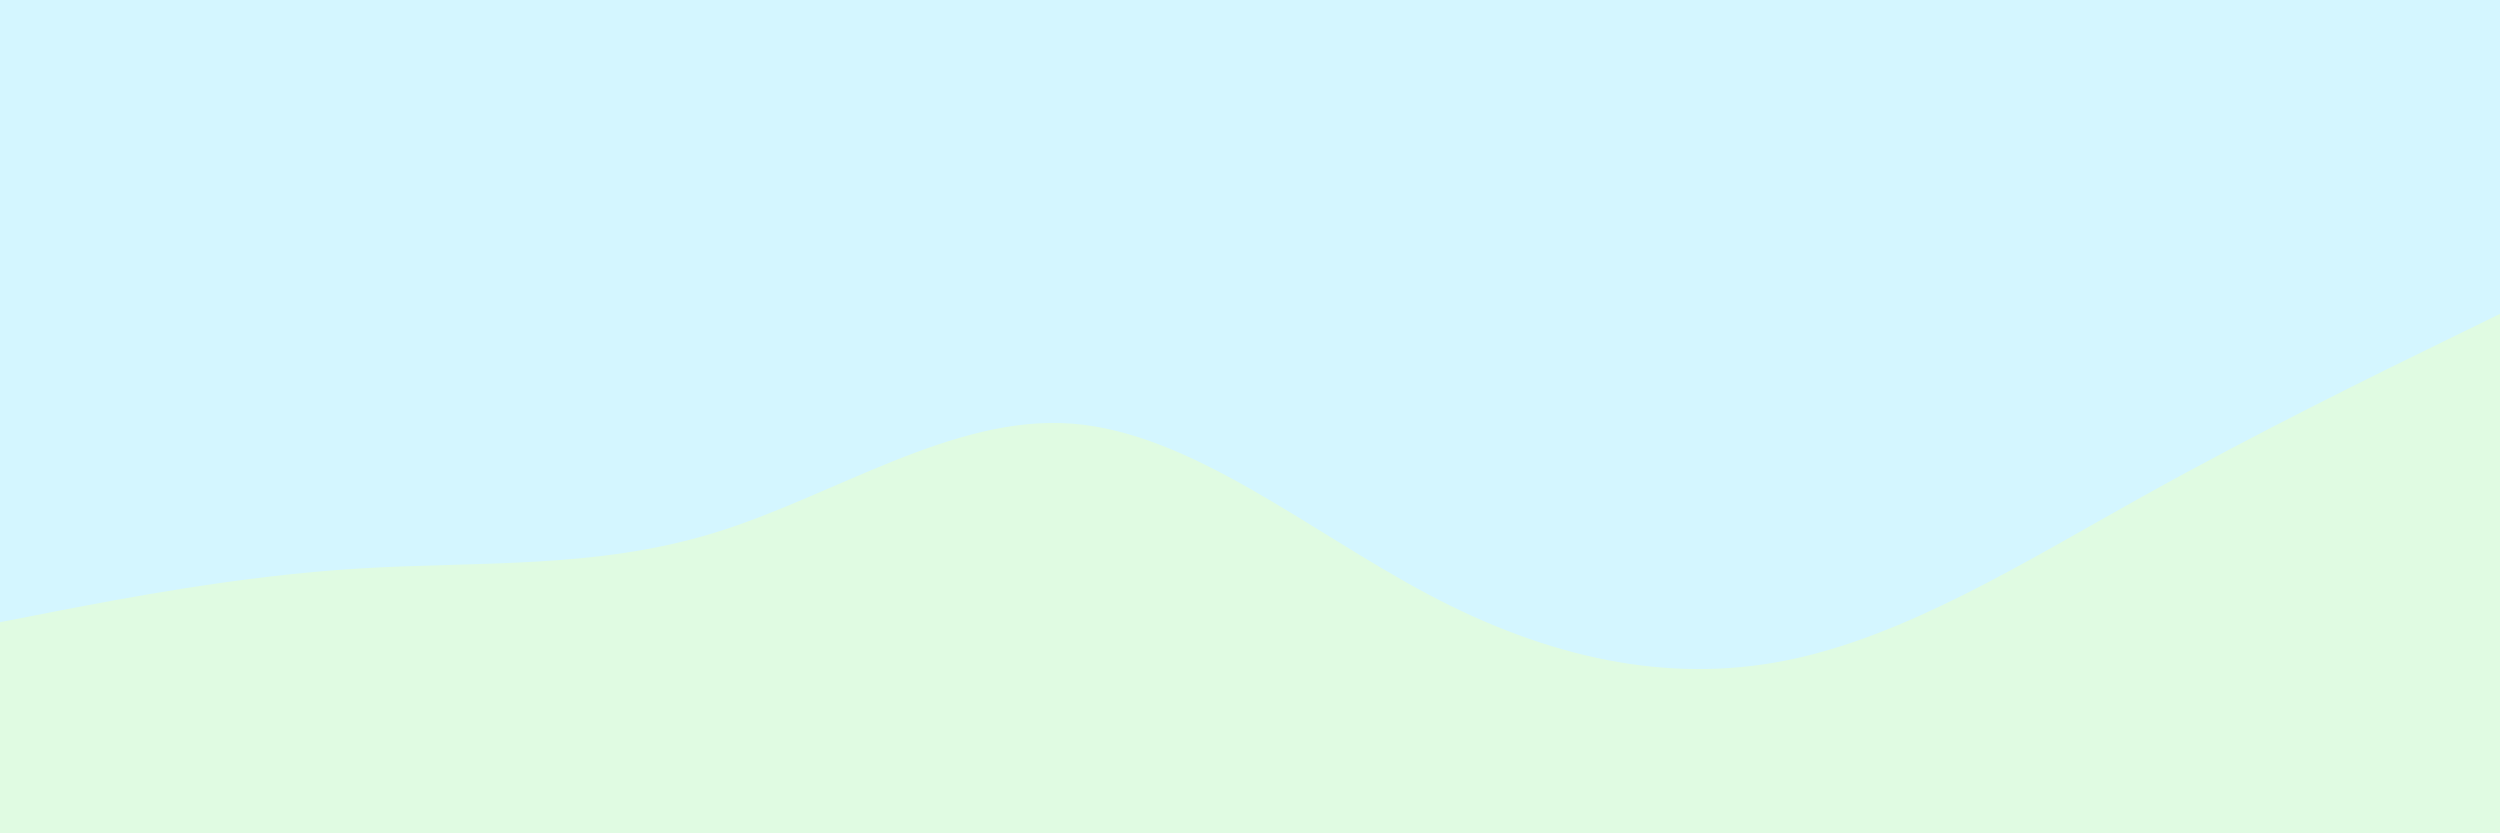 <svg id="visual" viewBox="0 0 900 300" width="900" height="300" xmlns="http://www.w3.org/2000/svg" xmlns:xlink="http://www.w3.org/1999/xlink" version="1.1"><rect x="0" y="0" width="900" height="300" fill="#D4F6FF"></rect><path d="M0 224L21.5 219.8C43 215.7 86 207.3 128.8 204.7C171.7 202 214.3 205 257.2 191.8C300 178.7 343 149.3 385.8 152.5C428.7 155.7 471.3 191.3 514.2 214C557 236.7 600 246.3 642.8 237.8C685.7 229.3 728.3 202.7 771.2 178.8C814 155 857 134 878.5 123.5L900 113L900 301L878.5 301C857 301 814 301 771.2 301C728.3 301 685.7 301 642.8 301C600 301 557 301 514.2 301C471.3 301 428.7 301 385.8 301C343 301 300 301 257.2 301C214.3 301 171.7 301 128.8 301C86 301 43 301 21.5 301L0 301Z" fill="#E0FBE2" stroke-linecap="round" stroke-linejoin="miter"></path></svg>